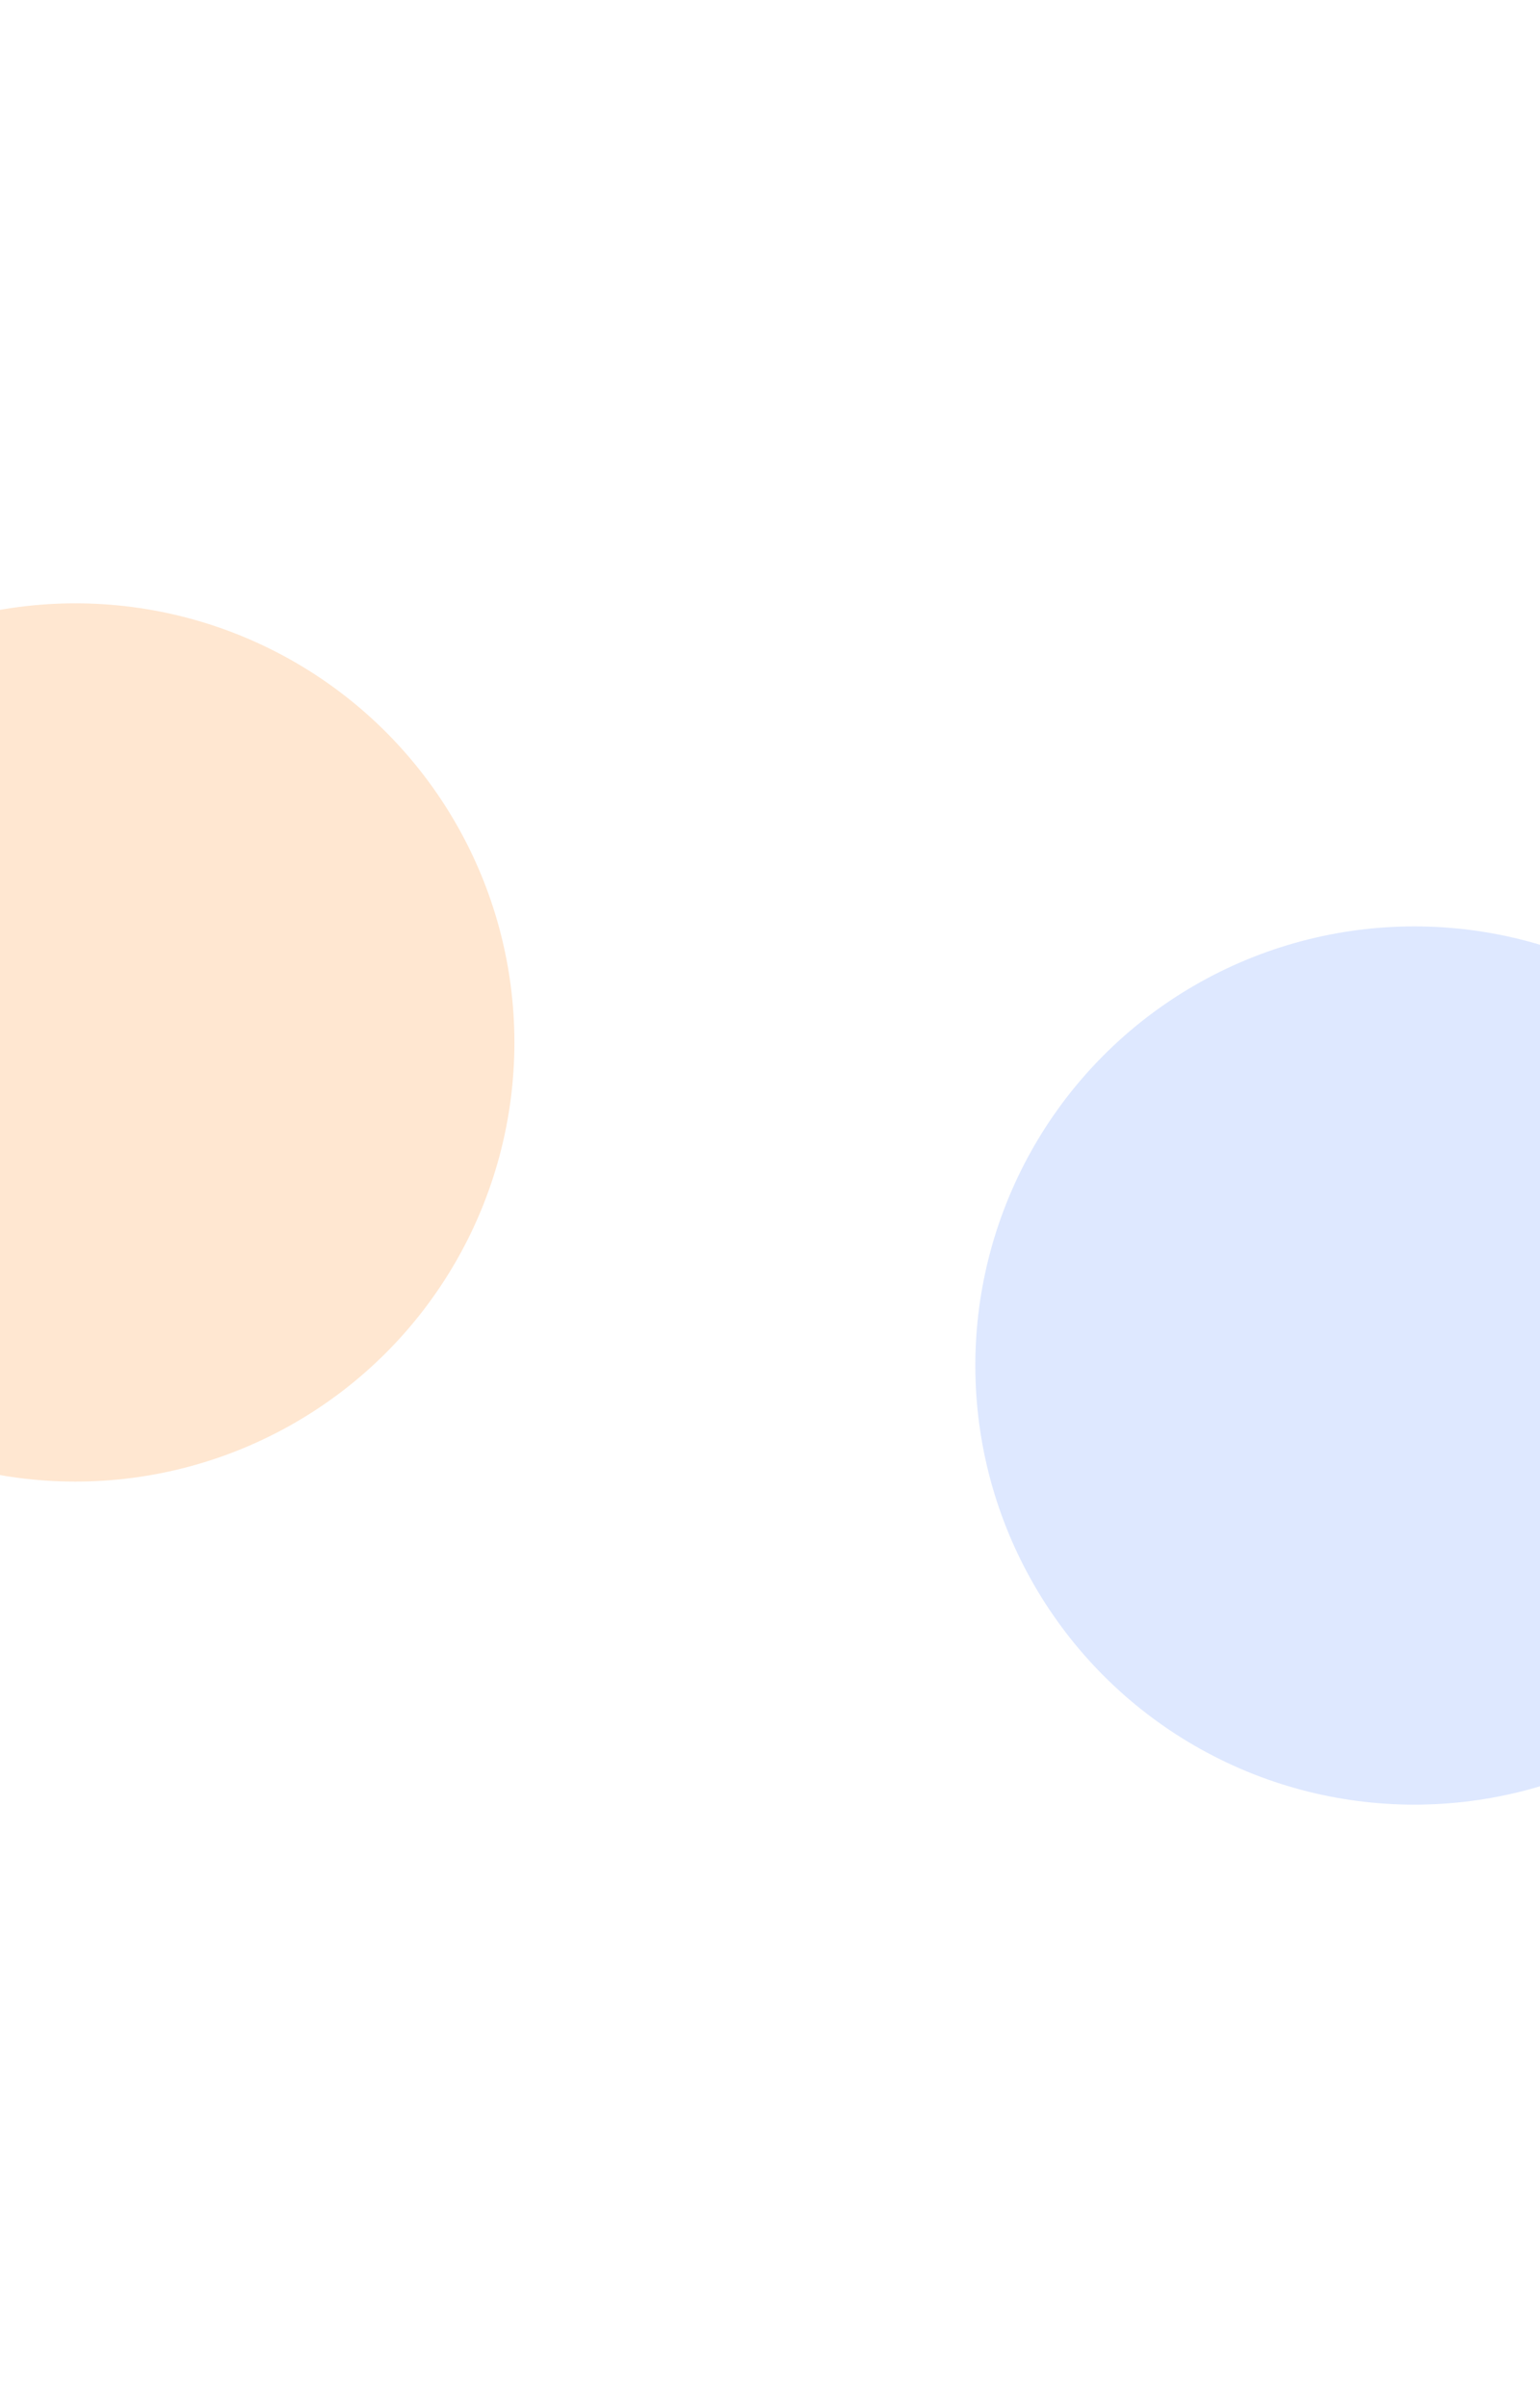 <svg width="1440" height="2251" viewBox="0 0 1440 2251" fill="none" xmlns="http://www.w3.org/2000/svg">
<g opacity="0.6">
<g opacity="0.3" filter="url(#filter0_f_5783_12240)">
<circle cx="70.5" cy="974.5" r="410.5" fill="#FF7A00"/>
</g>
<g opacity="0.3" filter="url(#filter1_f_5783_12240)">
<circle cx="1322.5" cy="1276.5" r="410.5" fill="#457EFF"/>
</g>
</g>
<defs>
<filter id="filter0_f_5783_12240" x="-904" y="0" width="1949" height="1949" filterUnits="userSpaceOnUse" color-interpolation-filters="sRGB">
<feFlood flood-opacity="0" result="BackgroundImageFix"/>
<feBlend mode="normal" in="SourceGraphic" in2="BackgroundImageFix" result="shape"/>
<feGaussianBlur stdDeviation="282" result="effect1_foregroundBlur_5783_12240"/>
</filter>
<filter id="filter1_f_5783_12240" x="348" y="302" width="1949" height="1949" filterUnits="userSpaceOnUse" color-interpolation-filters="sRGB">
<feFlood flood-opacity="0" result="BackgroundImageFix"/>
<feBlend mode="normal" in="SourceGraphic" in2="BackgroundImageFix" result="shape"/>
<feGaussianBlur stdDeviation="282" result="effect1_foregroundBlur_5783_12240"/>
</filter>
</defs>
</svg>
